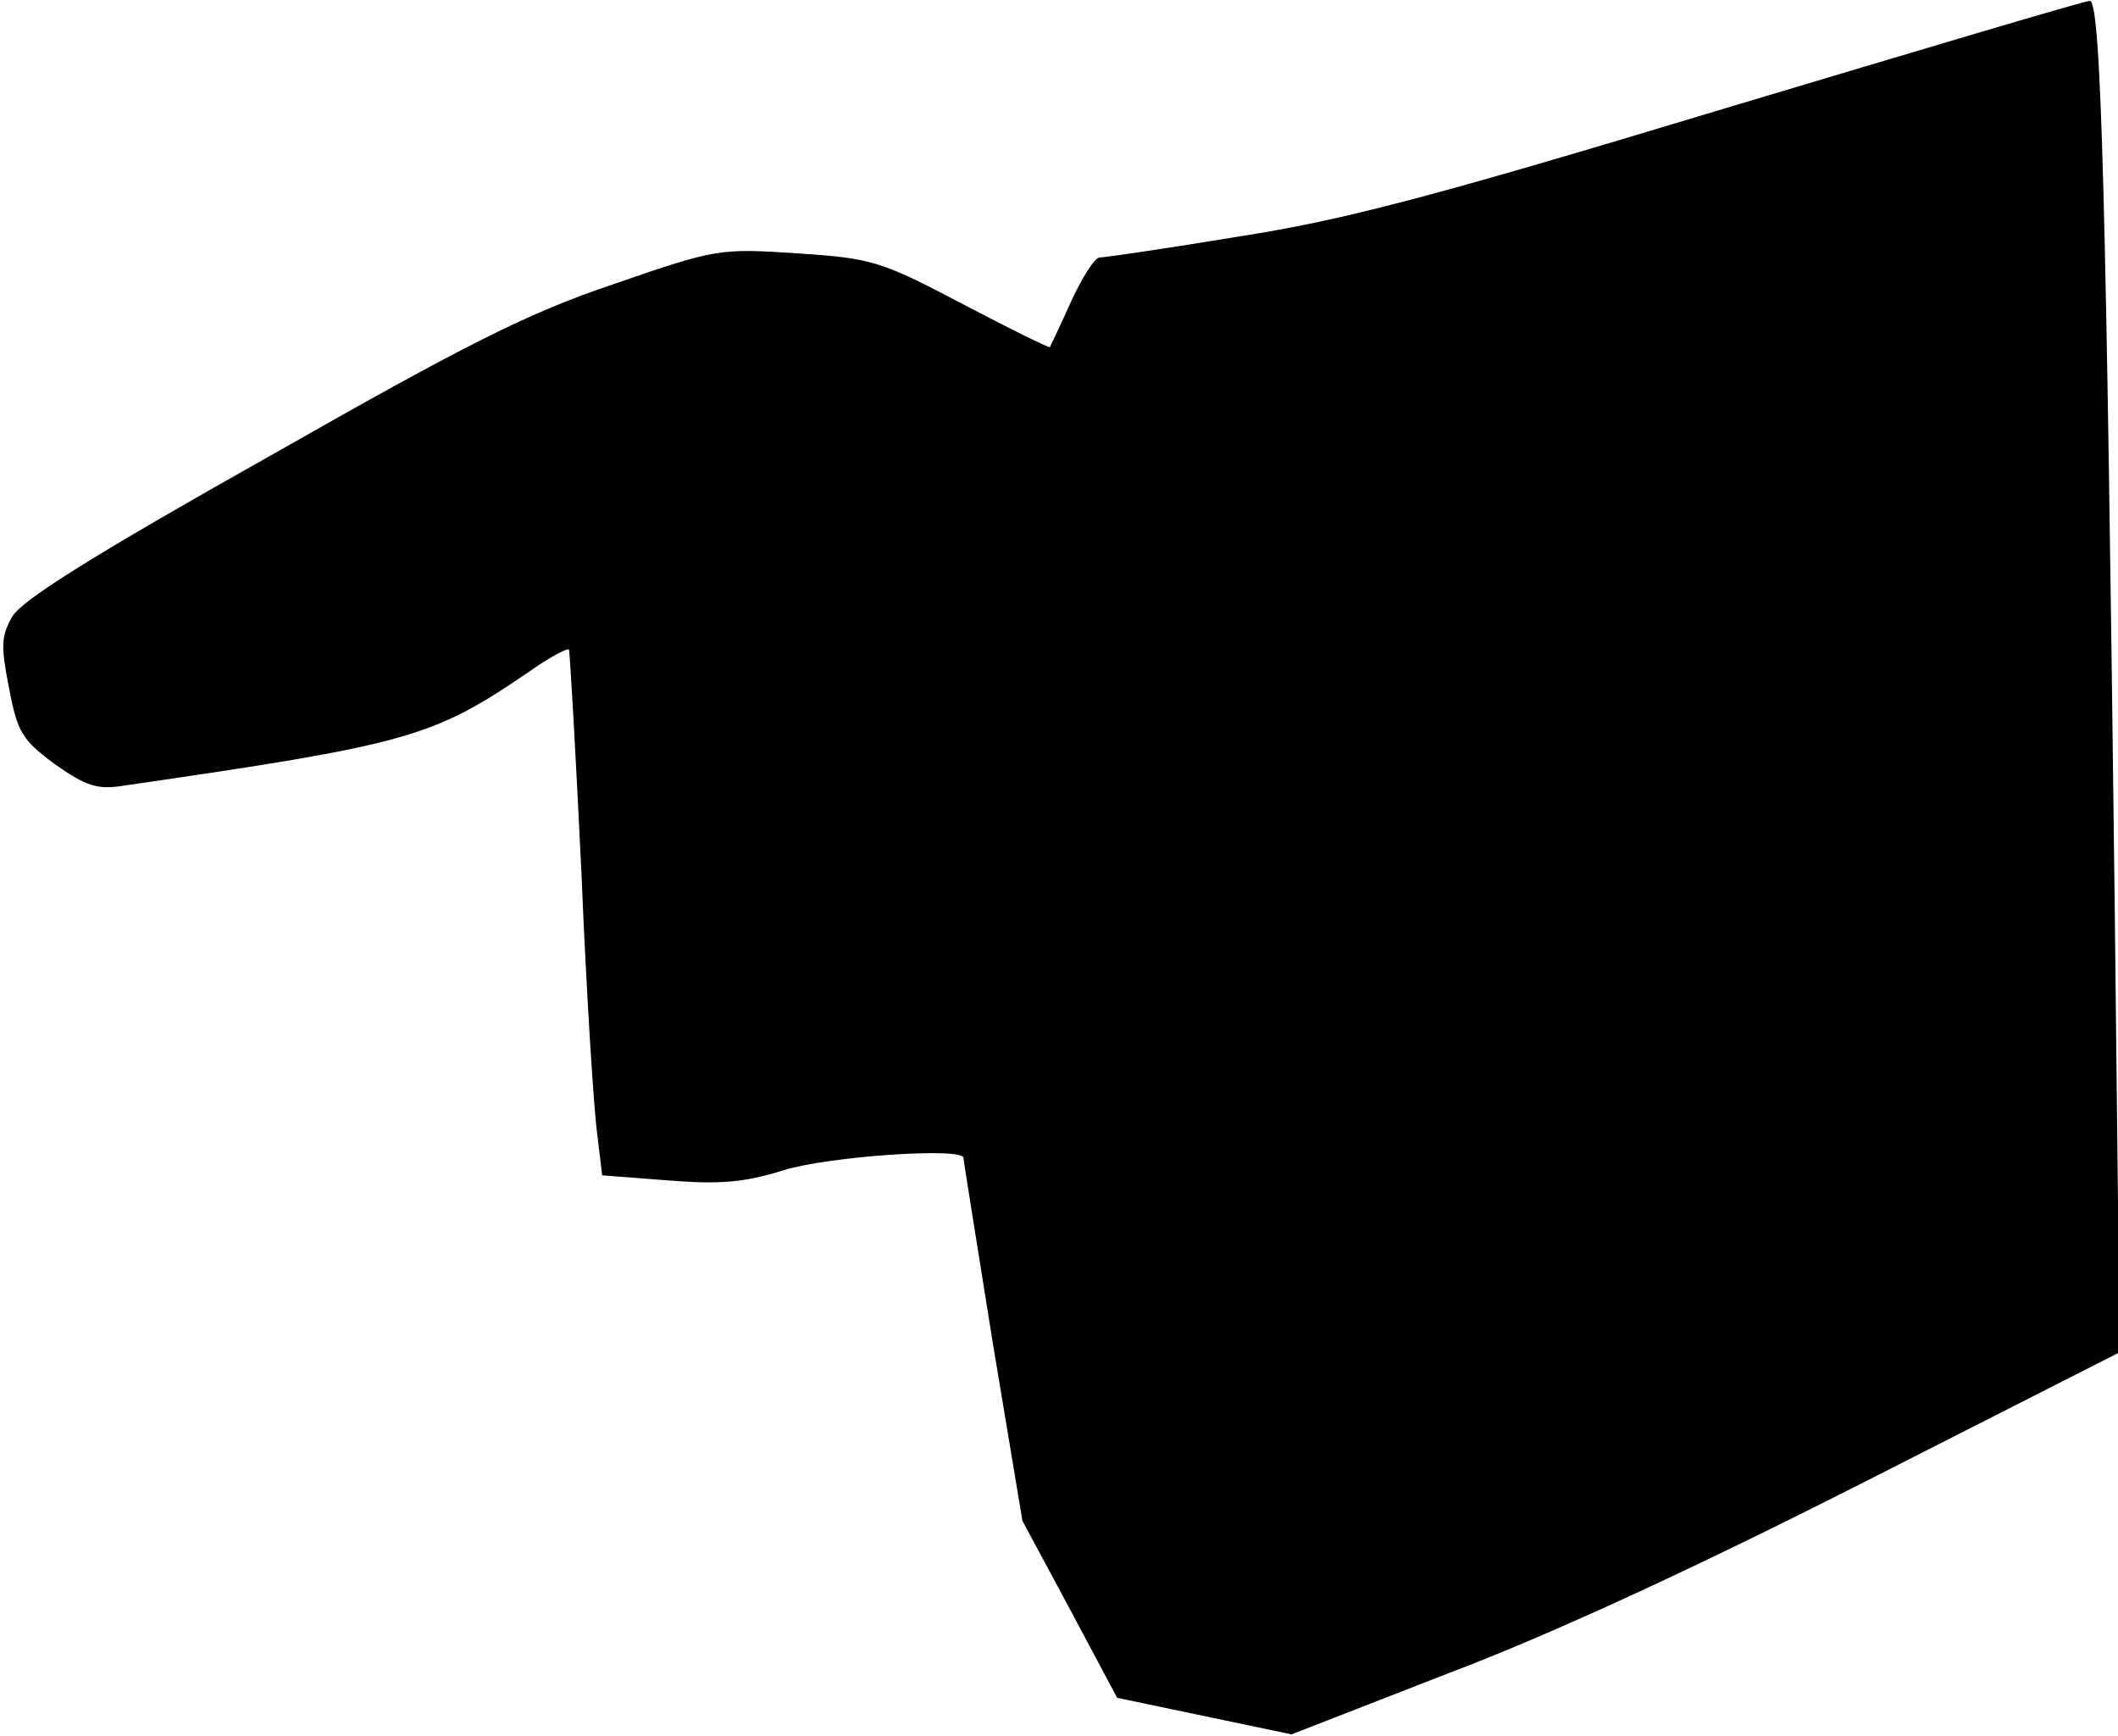 <?xml version="1.0" standalone="no"?>
<!DOCTYPE svg PUBLIC "-//W3C//DTD SVG 20010904//EN"
 "http://www.w3.org/TR/2001/REC-SVG-20010904/DTD/svg10.dtd">
<svg version="1.0" xmlns="http://www.w3.org/2000/svg"
 width="255pt" height="209pt" viewBox="0 0 255 209"
 preserveAspectRatio="xMidYMid meet">
<g transform="translate(0,209) scale(0.1,-0.1)"
fill="#000000" stroke="none">
<path fill="#000000" stroke="none" d="M2075 1959 c-354 -107 -457 -134 -585
-154 -85 -14 -160 -25 -166 -25 -6 0 -21 -24 -34 -52 -13 -29 -25 -54 -26 -56
-1 -1 -48 22 -105 52 -99 52 -109 55 -199 61 -93 6 -97 6 -221 -37 -104 -35
-177 -72 -416 -208 -208 -117 -296 -172 -308 -192 -14 -24 -14 -36 -4 -87 10
-53 16 -62 55 -91 37 -26 51 -31 82 -26 345 50 373 58 490 138 24 17 45 28 47
26 1 -1 8 -122 15 -268 6 -146 15 -287 19 -315 l6 -50 78 -6 c62 -5 92 -3 140
12 54 17 217 28 217 15 0 -3 16 -102 35 -221 l36 -216 57 -106 57 -107 105
-22 105 -22 190 74 c124 47 297 127 498 229 l309 157 -6 542 c-10 831 -16
1086 -30 1085 -6 0 -204 -59 -441 -130z"/>
</g>
</svg>
